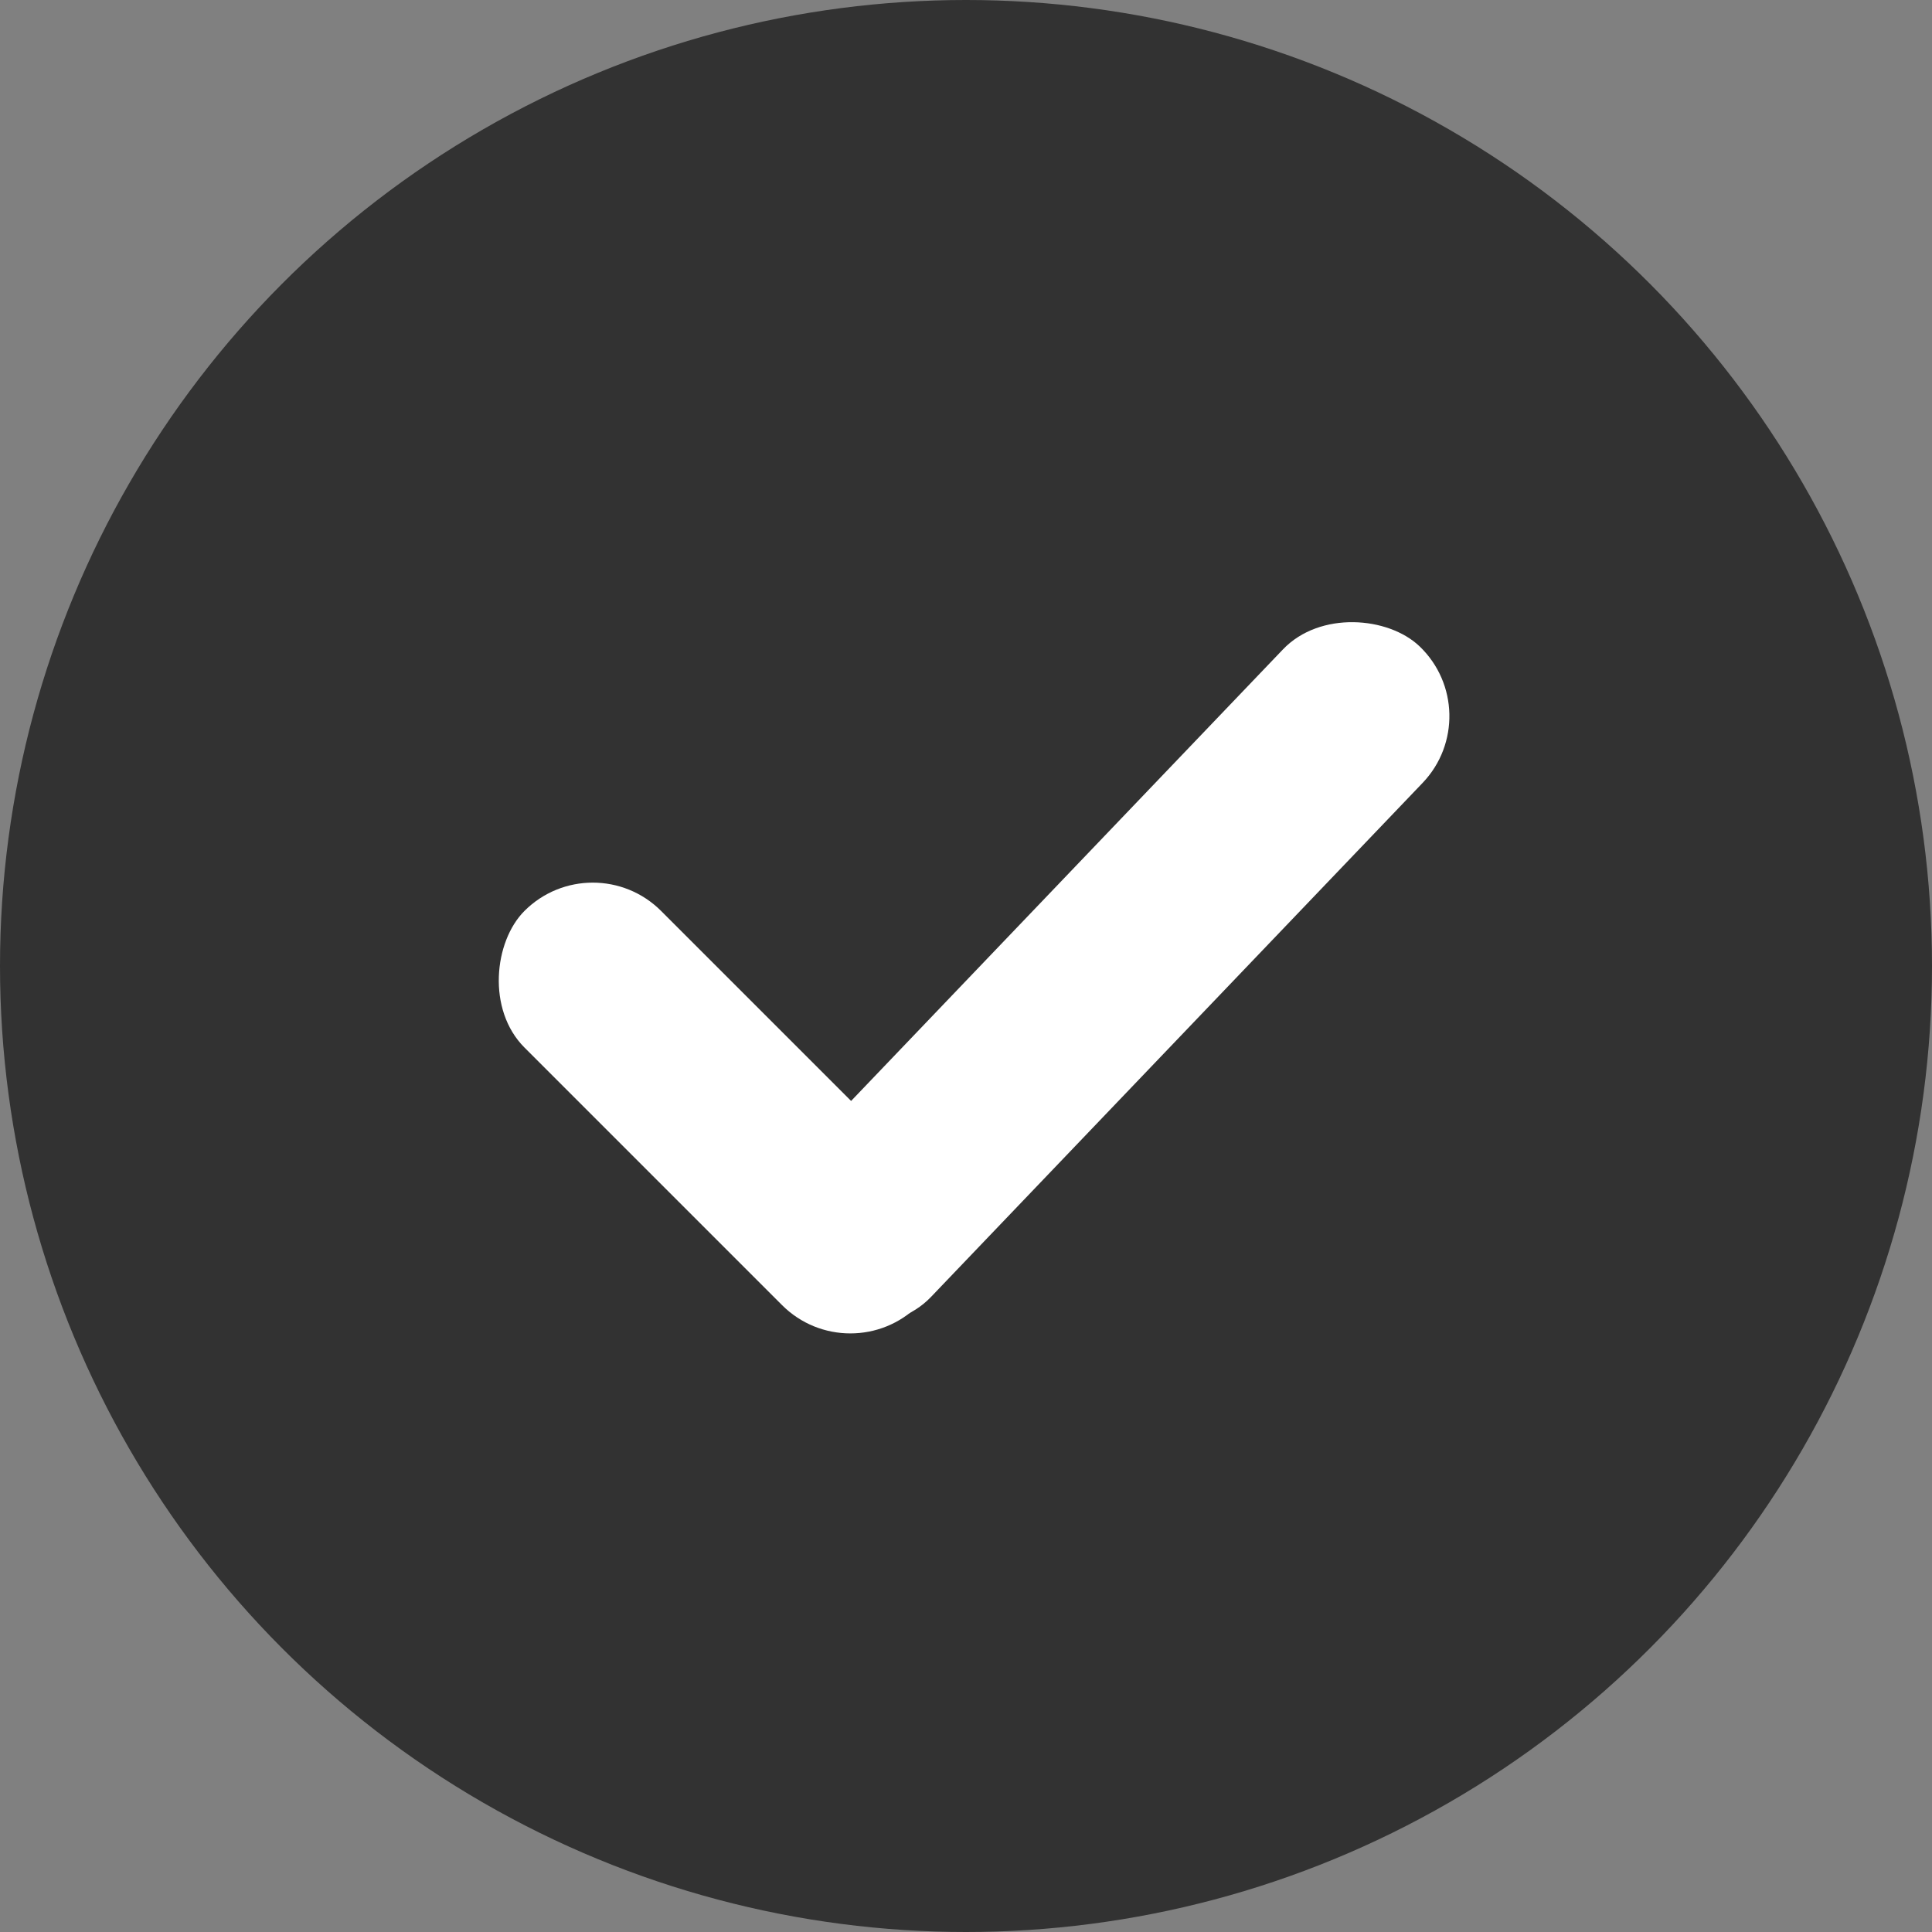 <svg width="22" height="22" viewBox="0 0 22 22" fill="none" xmlns="http://www.w3.org/2000/svg">
<rect x="0" y="0" width="22" height="22" fill="#808080" stroke="none"/>
<circle cx="11" cy="11" r="11" fill="#323232"/>
<rect x="8.25" y="14.044" width="10.301" height="2.2" rx="1.1" transform="rotate(-46.277 8.25 14.044)" fill="white"/>
<rect x="6.75" y="9.595" width="6.348" height="2.2" rx="1.1" transform="rotate(45 6.75 9.595)" fill="white"/>
</svg>
